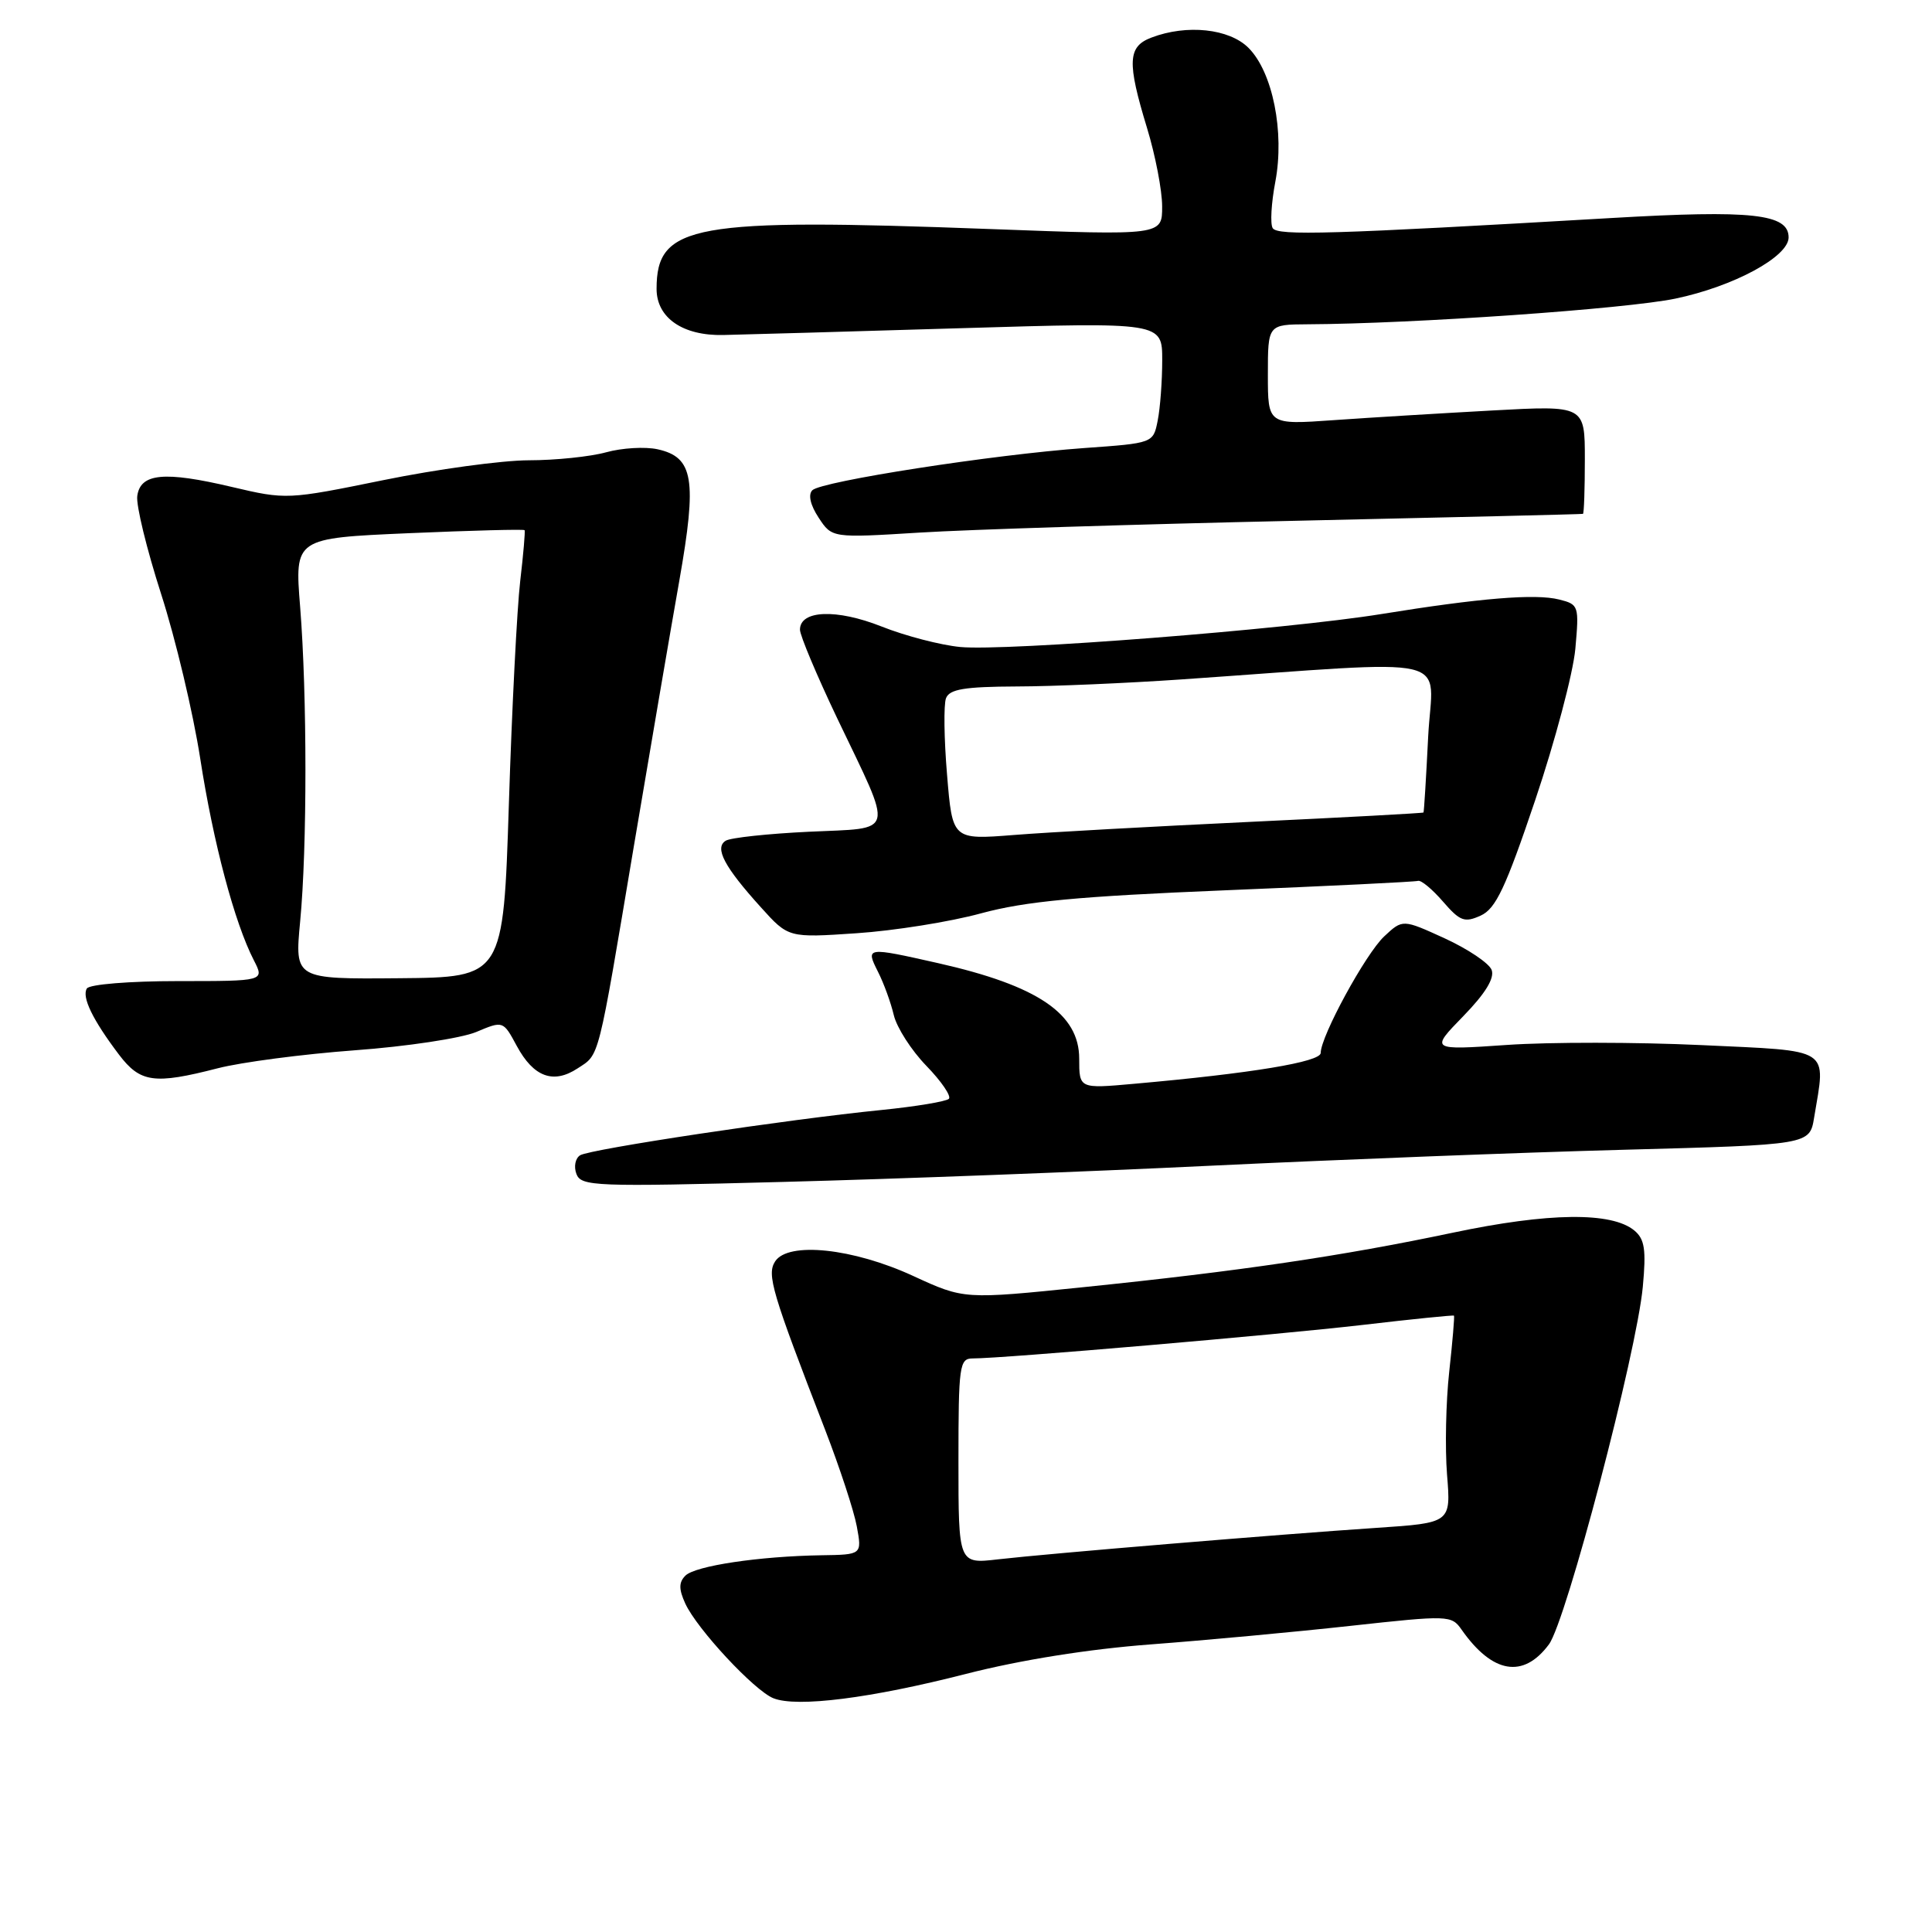 <?xml version="1.0" encoding="UTF-8" standalone="no"?>
<!DOCTYPE svg PUBLIC "-//W3C//DTD SVG 1.1//EN" "http://www.w3.org/Graphics/SVG/1.1/DTD/svg11.dtd" >
<svg xmlns="http://www.w3.org/2000/svg" xmlns:xlink="http://www.w3.org/1999/xlink" version="1.1" viewBox="0 0 256 256">
 <g >
 <path fill="currentColor"
d=" M 128.00 221.80 C 135.28 219.94 144.27 218.51 152.50 217.89 C 159.65 217.35 171.53 216.25 178.90 215.44 C 191.95 214.01 192.33 214.02 193.67 215.94 C 197.75 221.76 201.85 222.46 205.24 217.89 C 207.53 214.81 216.87 179.25 217.68 170.51 C 218.14 165.58 217.93 164.19 216.56 163.05 C 213.56 160.56 205.20 160.66 192.50 163.34 C 177.73 166.45 164.29 168.43 143.62 170.55 C 127.75 172.18 127.75 172.18 121.00 169.07 C 113.02 165.39 104.43 164.49 102.71 167.14 C 101.58 168.89 102.27 171.21 109.35 189.50 C 111.26 194.45 113.15 200.19 113.53 202.25 C 114.22 206.00 114.22 206.00 108.86 206.08 C 100.60 206.21 92.12 207.48 90.82 208.78 C 89.94 209.66 89.93 210.56 90.80 212.47 C 92.34 215.84 99.97 224.04 102.49 225.03 C 105.61 226.27 115.40 225.03 128.00 221.80 Z  M 160.50 154.46 C 177.00 153.67 201.59 152.71 215.14 152.35 C 239.79 151.69 239.79 151.69 240.38 148.09 C 241.94 138.69 242.88 139.30 225.43 138.48 C 216.87 138.08 205.29 138.07 199.68 138.46 C 189.50 139.16 189.50 139.16 193.89 134.65 C 196.82 131.64 198.06 129.61 197.65 128.52 C 197.31 127.63 194.51 125.75 191.44 124.34 C 185.86 121.79 185.86 121.79 183.41 124.08 C 180.94 126.40 175.00 137.31 175.00 139.52 C 175.00 140.71 165.81 142.23 150.25 143.61 C 143.00 144.26 143.00 144.26 143.00 140.28 C 143.00 134.32 137.50 130.60 124.30 127.62 C 114.76 125.47 114.69 125.48 116.33 128.75 C 117.10 130.26 118.04 132.85 118.43 134.50 C 118.82 136.15 120.76 139.18 122.75 141.23 C 124.74 143.28 126.08 145.25 125.73 145.60 C 125.38 145.95 121.36 146.62 116.80 147.08 C 104.35 148.32 78.20 152.26 76.87 153.08 C 76.23 153.48 76.01 154.58 76.38 155.56 C 77.01 157.20 78.84 157.27 103.78 156.61 C 118.48 156.23 144.00 155.26 160.50 154.46 Z  M 28.86 141.55 C 31.96 140.75 40.12 139.68 47.00 139.17 C 53.88 138.67 61.11 137.57 63.09 136.75 C 66.67 135.24 66.67 135.24 68.48 138.60 C 70.70 142.71 73.32 143.68 76.53 141.57 C 79.48 139.64 79.15 140.95 84.01 112.00 C 86.19 99.07 88.89 83.28 90.02 76.90 C 92.38 63.50 91.90 60.58 87.13 59.53 C 85.48 59.17 82.41 59.35 80.32 59.93 C 78.22 60.51 73.60 60.99 70.06 60.99 C 66.51 61.00 57.85 62.18 50.80 63.62 C 38.09 66.21 37.93 66.22 30.71 64.52 C 21.77 62.41 18.61 62.71 18.19 65.71 C 18.01 66.92 19.44 72.77 21.35 78.71 C 23.26 84.64 25.59 94.45 26.53 100.50 C 28.26 111.68 31.08 122.28 33.64 127.25 C 35.05 130.00 35.05 130.00 23.58 130.00 C 17.18 130.00 11.85 130.43 11.51 130.98 C 10.81 132.11 12.28 135.14 15.77 139.75 C 18.59 143.46 20.43 143.72 28.86 141.55 Z  M 130.00 121.02 C 135.88 119.43 142.85 118.77 162.33 117.97 C 175.98 117.41 187.49 116.85 187.90 116.72 C 188.31 116.60 189.79 117.83 191.20 119.46 C 193.46 122.07 194.06 122.29 196.20 121.32 C 198.20 120.41 199.50 117.65 203.42 106.03 C 206.05 98.24 208.44 89.21 208.74 85.98 C 209.25 80.27 209.20 80.09 206.60 79.44 C 203.45 78.64 196.09 79.25 183.00 81.37 C 170.46 83.40 133.23 86.31 127.23 85.73 C 124.63 85.48 119.94 84.26 116.80 83.01 C 110.84 80.65 106.00 80.84 106.00 83.44 C 106.00 84.20 108.22 89.48 110.93 95.17 C 118.47 110.94 118.79 109.65 107.19 110.21 C 101.76 110.47 96.80 111.00 96.16 111.40 C 94.64 112.34 95.97 114.86 100.82 120.22 C 104.47 124.27 104.47 124.27 113.49 123.66 C 118.44 123.33 125.88 122.15 130.00 121.02 Z  M 171.50 69.01 C 192.40 68.55 209.61 68.14 209.75 68.09 C 209.89 68.04 210.00 64.79 210.00 60.86 C 210.00 53.72 210.00 53.72 197.75 54.39 C 191.01 54.76 181.56 55.33 176.75 55.67 C 168.00 56.29 168.00 56.29 168.00 49.64 C 168.00 43.00 168.00 43.00 173.25 42.97 C 187.35 42.90 215.44 40.93 221.99 39.57 C 229.71 37.96 237.00 34.02 237.00 31.46 C 237.00 28.33 232.17 27.80 213.50 28.89 C 176.43 31.05 169.28 31.26 168.64 30.23 C 168.29 29.67 168.45 26.90 168.99 24.07 C 170.23 17.50 168.64 9.55 165.43 6.34 C 162.88 3.79 157.25 3.19 152.57 4.98 C 149.42 6.17 149.32 8.22 152.00 17.00 C 153.09 20.58 153.99 25.23 153.99 27.35 C 154.00 31.20 154.00 31.20 131.25 30.35 C 91.75 28.87 87.00 29.73 87.00 38.28 C 87.00 42.11 90.47 44.51 95.85 44.39 C 98.41 44.34 112.54 43.93 127.25 43.49 C 154.00 42.69 154.00 42.69 154.00 47.72 C 154.00 50.49 153.73 54.09 153.40 55.73 C 152.81 58.72 152.81 58.72 143.65 59.37 C 131.64 60.23 108.83 63.77 107.64 64.96 C 107.06 65.54 107.37 66.92 108.47 68.59 C 110.24 71.29 110.24 71.29 121.87 70.57 C 128.27 70.17 150.60 69.47 171.50 69.01 Z  M 127.00 193.62 C 127.00 180.92 127.13 180.00 128.89 180.00 C 132.90 180.00 169.16 176.88 180.55 175.56 C 187.12 174.79 192.57 174.24 192.66 174.33 C 192.75 174.42 192.47 177.76 192.03 181.75 C 191.59 185.74 191.46 191.88 191.74 195.40 C 192.26 201.79 192.26 201.79 182.38 202.45 C 169.49 203.31 138.95 205.85 132.25 206.62 C 127.00 207.23 127.00 207.23 127.00 193.62 Z  M 39.77 122.12 C 40.71 112.34 40.70 92.06 39.77 80.41 C 39.04 71.31 39.04 71.31 54.19 70.65 C 62.52 70.29 69.41 70.11 69.51 70.25 C 69.61 70.39 69.35 73.42 68.93 77.00 C 68.51 80.58 67.83 93.85 67.43 106.50 C 66.69 129.50 66.69 129.50 52.87 129.62 C 39.05 129.74 39.05 129.74 39.77 122.12 Z  M 125.49 102.66 C 125.09 97.93 125.03 93.36 125.35 92.52 C 125.81 91.32 127.80 90.99 134.72 90.96 C 139.55 90.95 149.35 90.52 156.50 90.03 C 193.83 87.45 189.80 86.51 189.24 97.62 C 188.97 103.05 188.69 107.57 188.62 107.66 C 188.56 107.75 178.15 108.31 165.50 108.91 C 152.85 109.51 138.83 110.28 134.35 110.64 C 126.20 111.28 126.20 111.28 125.49 102.66 Z "/>
</g>
</svg>